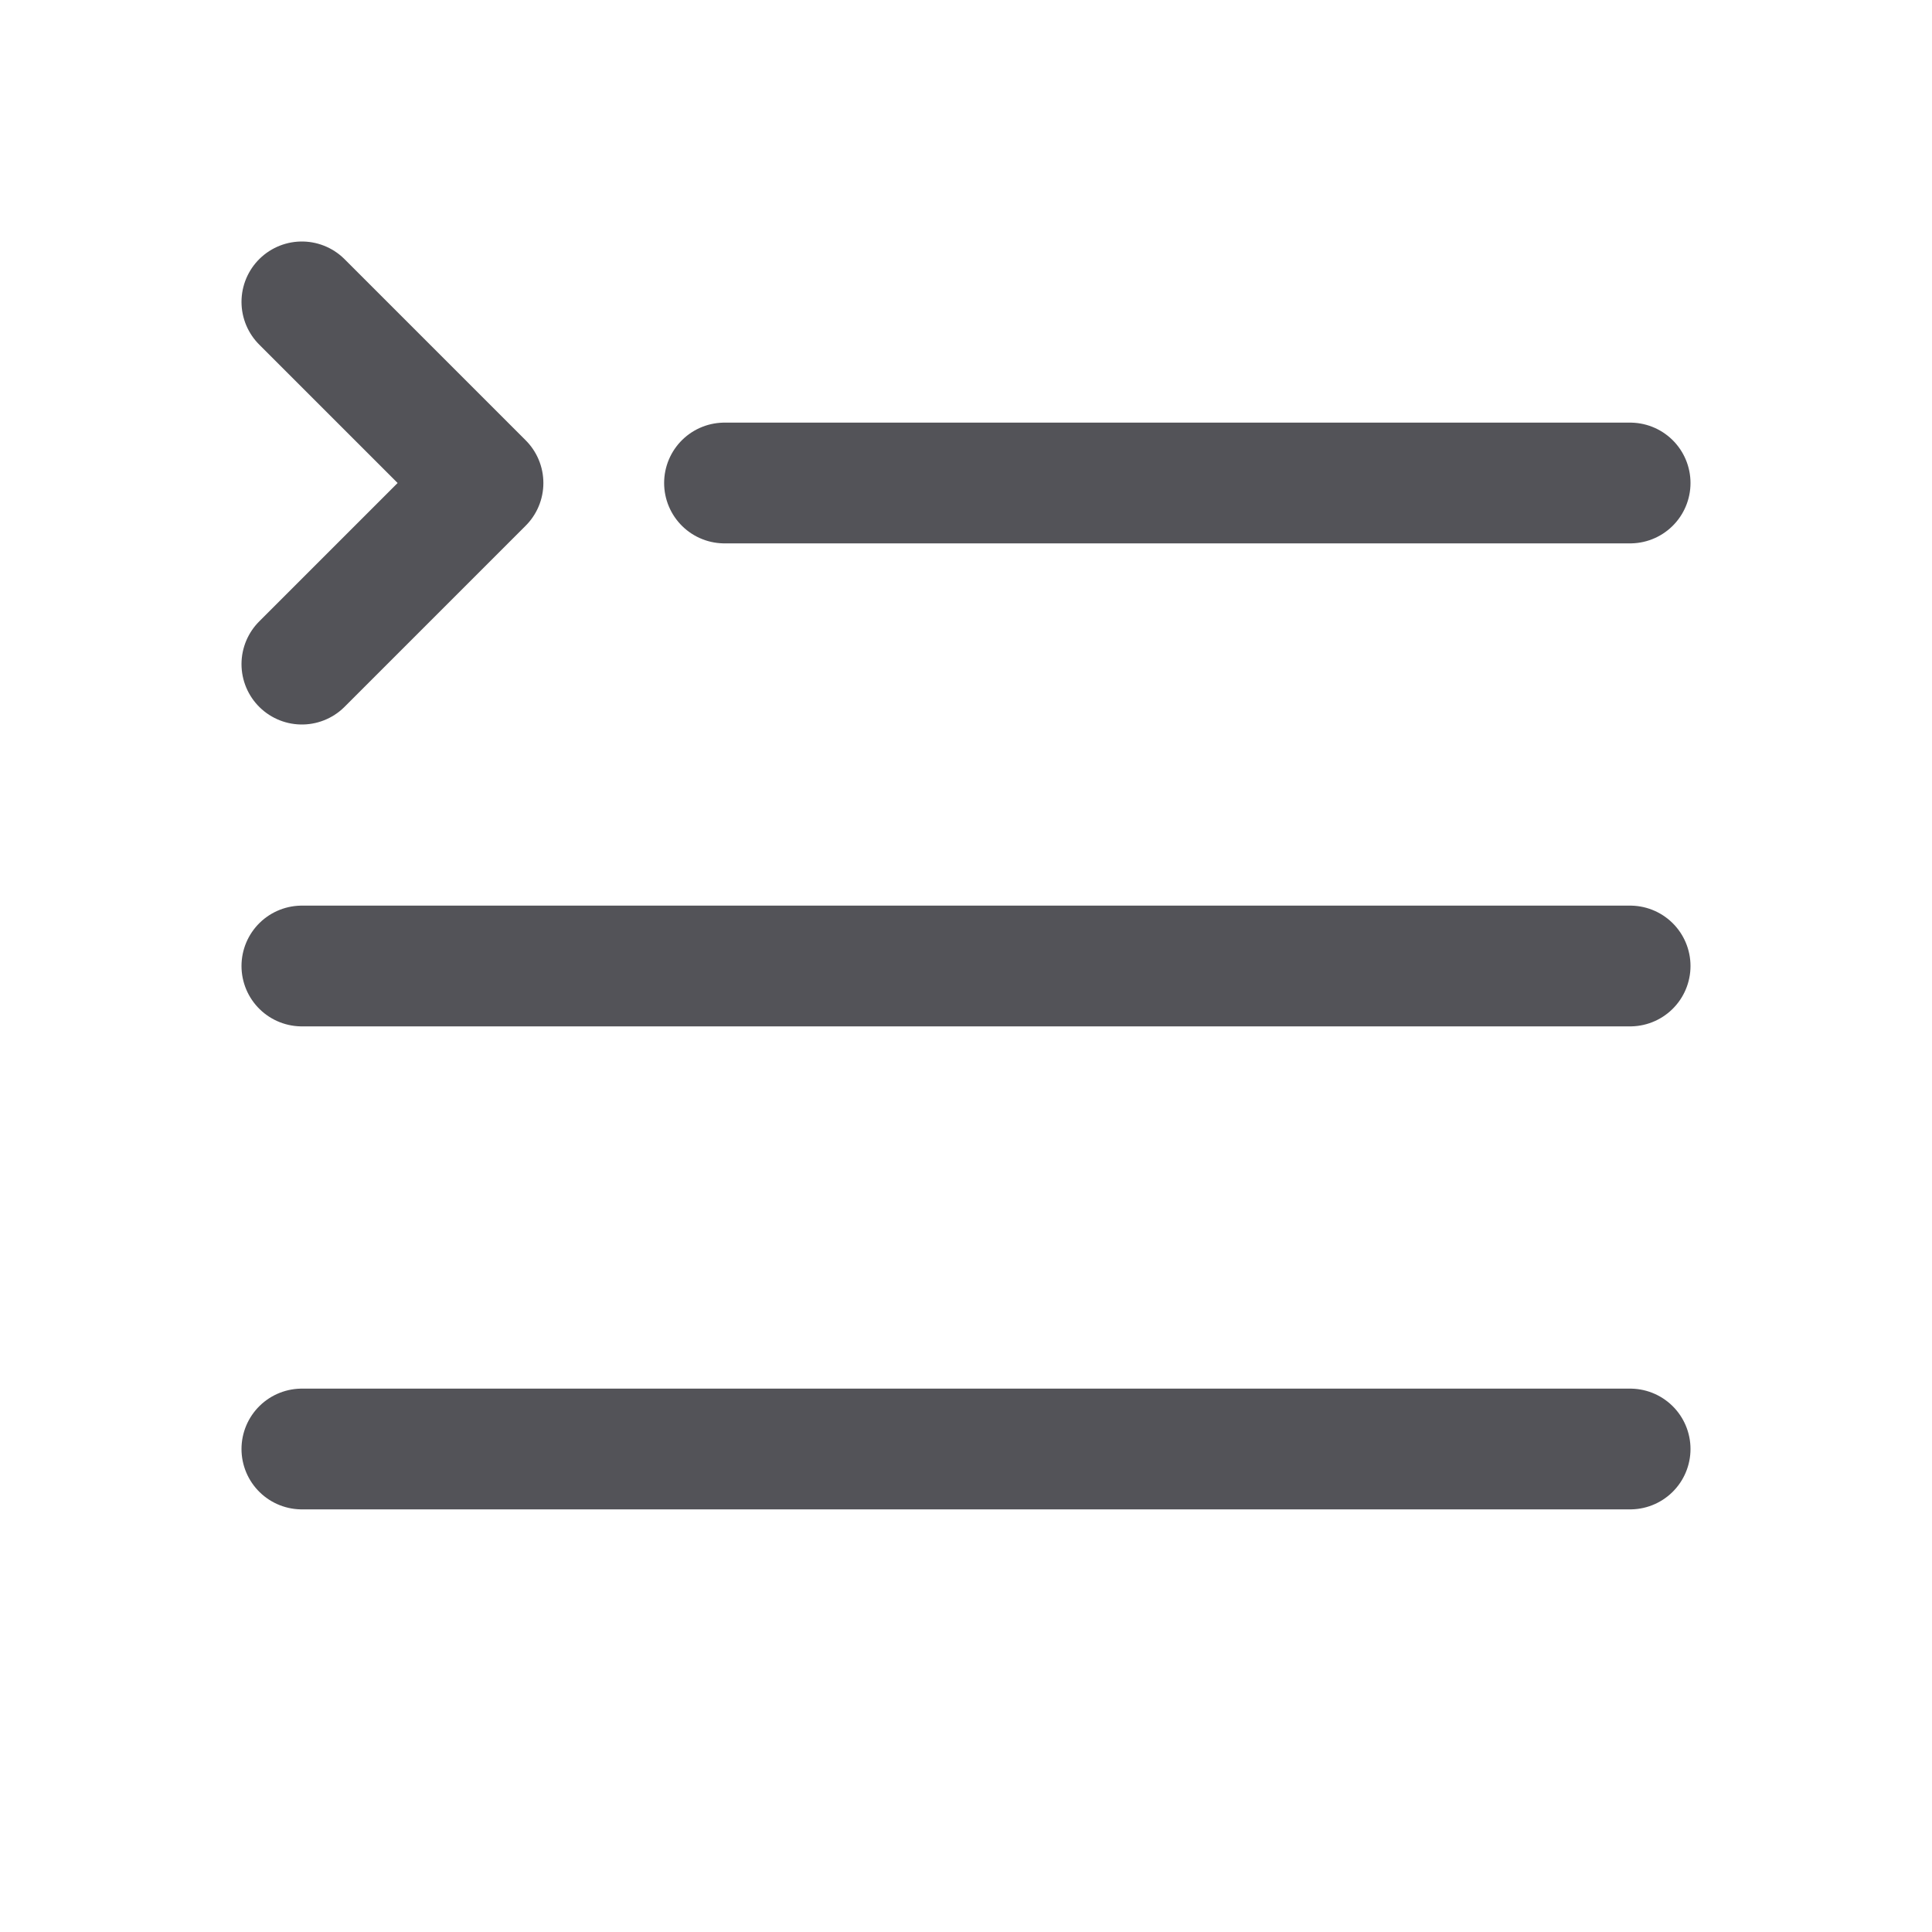 <svg fill="none" height="32" viewBox="0 0 32 32" width="32" xmlns="http://www.w3.org/2000/svg"><path d="m12 8h15m-22 8h22m-22 8h22m-22-13 3-3-3-3" stroke="#535358" stroke-linecap="round" stroke-linejoin="round" stroke-width="2"/></svg>
